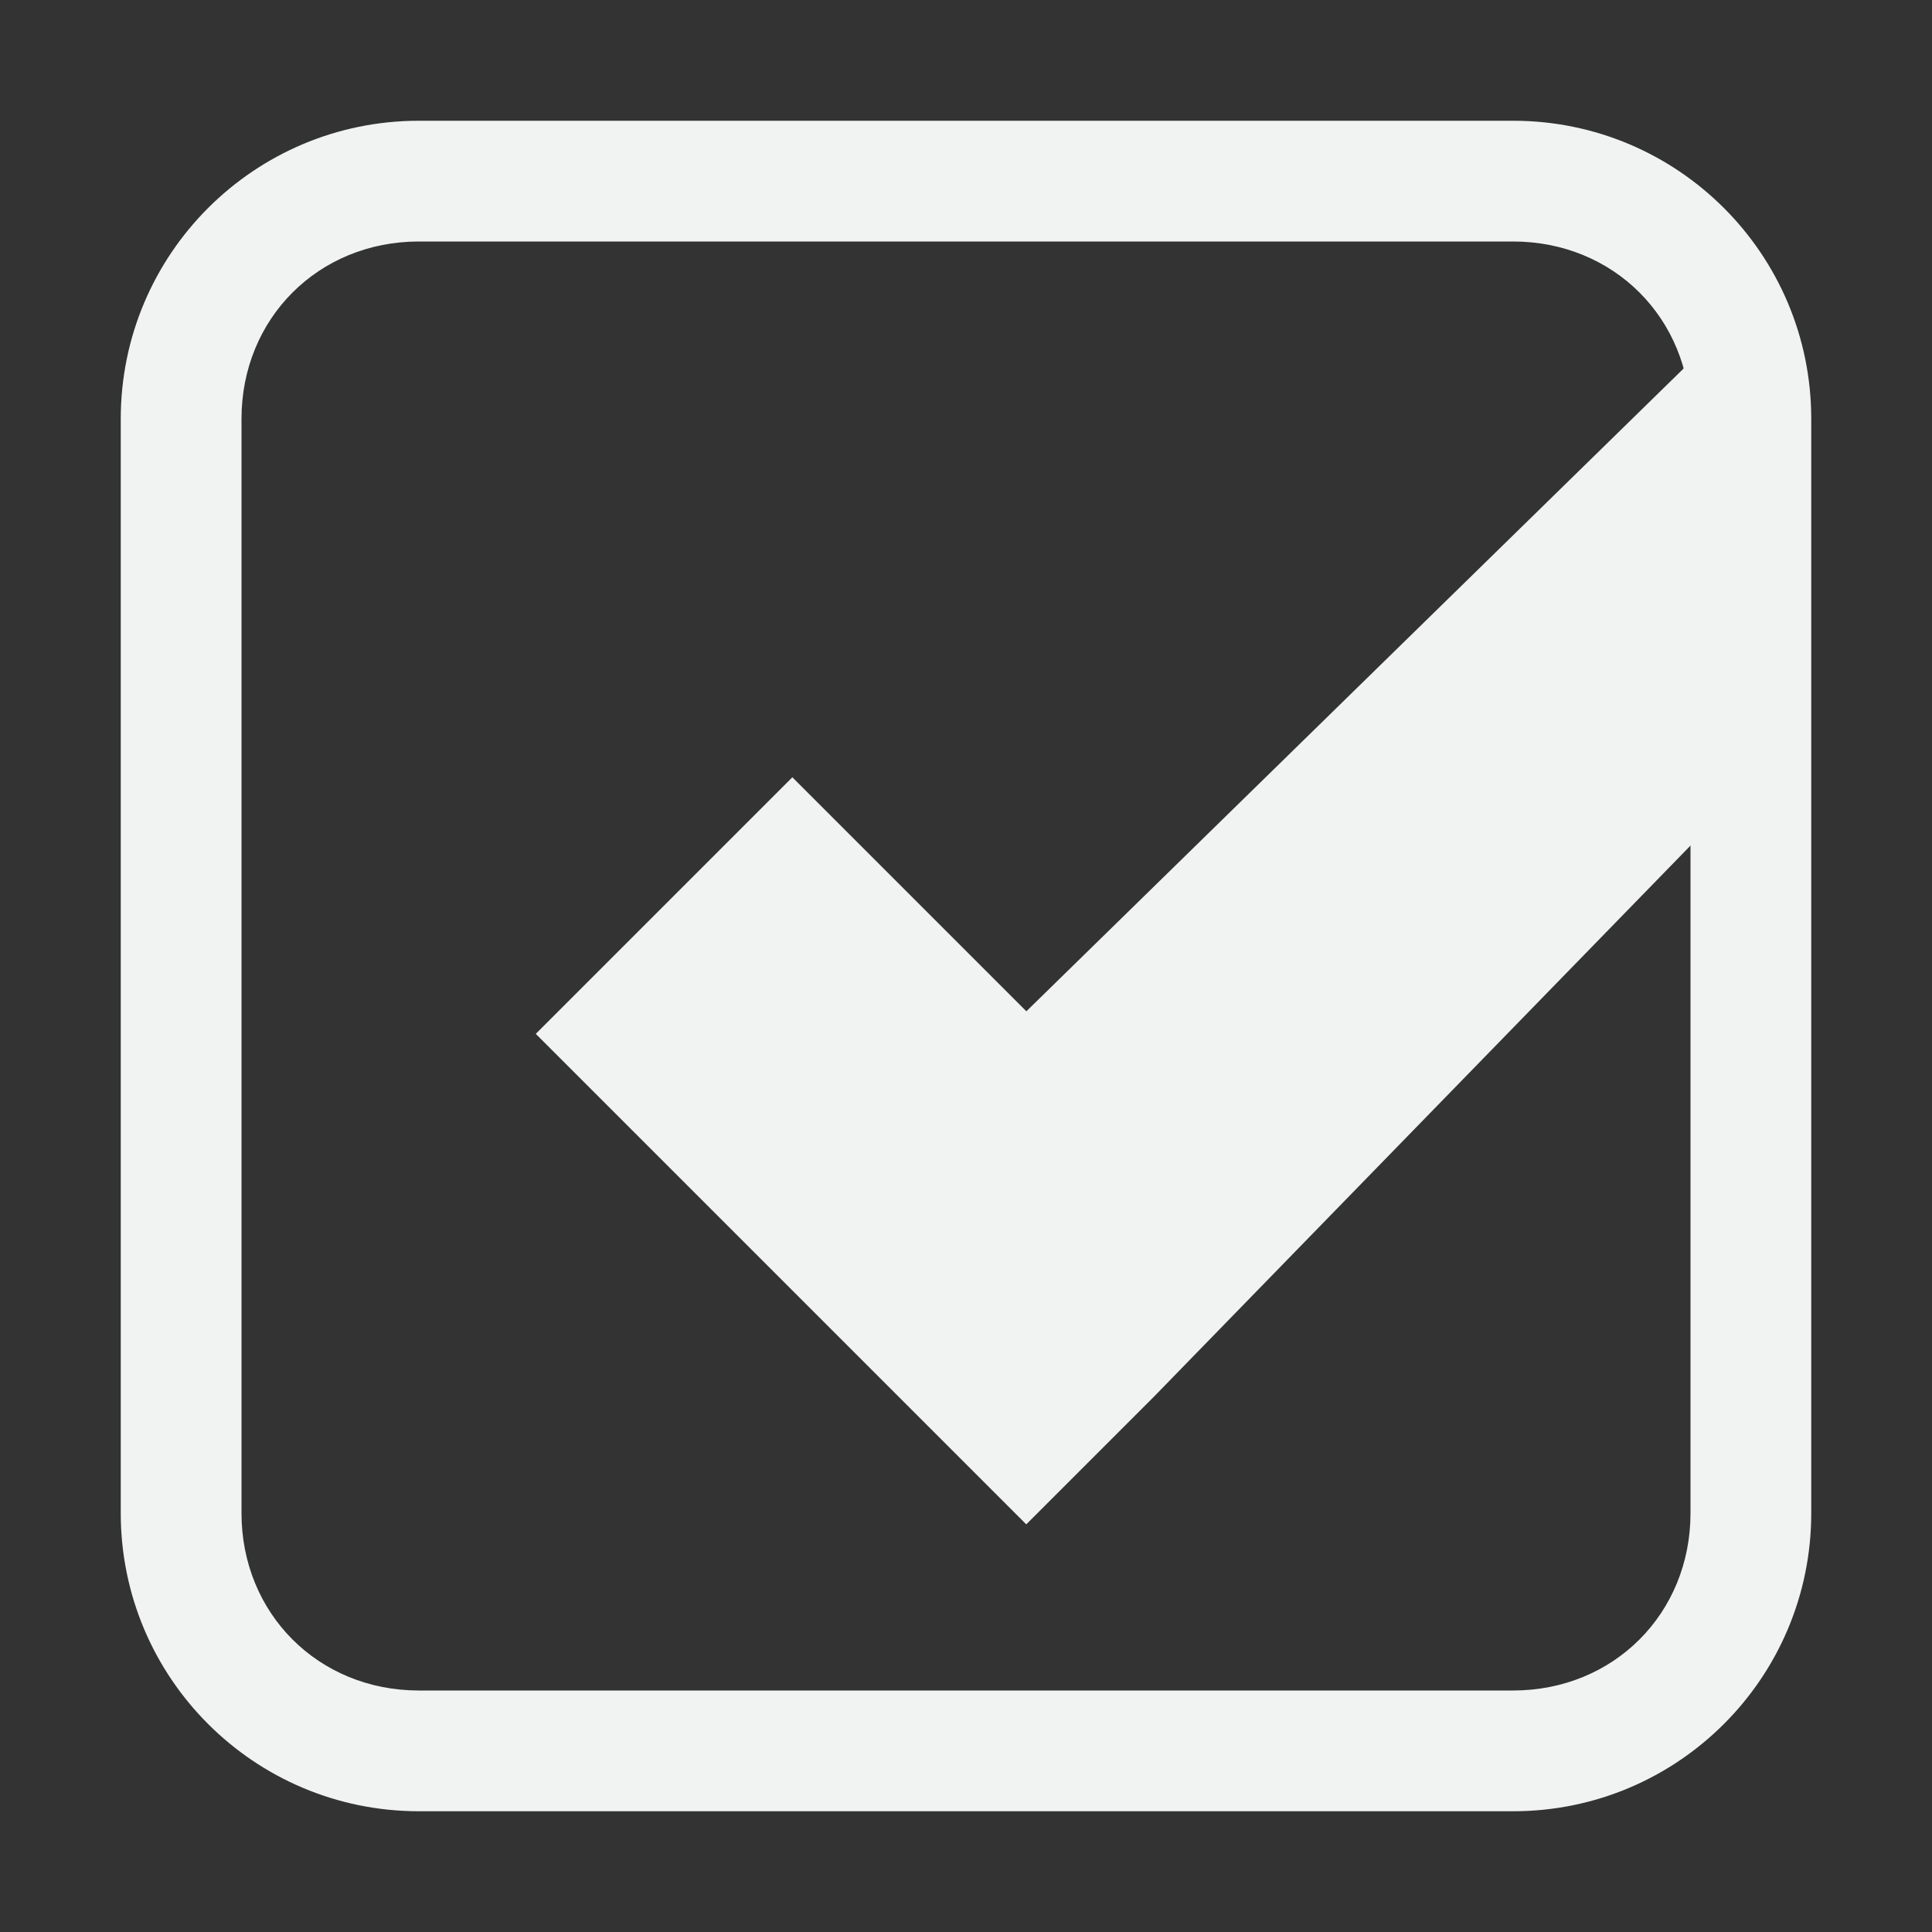 <?xml version="1.0" encoding="UTF-8" standalone="no"?>
<svg
   xmlns:dc="http://purl.org/dc/elements/1.1/"
   xmlns:cc="http://creativecommons.org/ns#"
   xmlns:rdf="http://www.w3.org/1999/02/22-rdf-syntax-ns#"
   xmlns:svg="http://www.w3.org/2000/svg"
   xmlns="http://www.w3.org/2000/svg"
   width="16"
   version="1.1"
   id="svg7384"
   height="16">
  <rect width="100%" height="100%" fill="#333333" stroke="none"/>
  <title
     id="title9167">Gnome Symbolic Icon Theme</title>
  <defs
     id="defs7386" />
  <g
     transform="translate(-401,-337)"
     style="display:inline"
     id="layer9">
    <path
       style="color:#000000;font-style:normal;font-variant:normal;font-weight:normal;font-stretch:normal;font-size:medium;line-height:normal;font-family:Sans;-inkscape-font-specification:Sans;text-indent:0;text-align:start;text-decoration:none;text-decoration-line:none;letter-spacing:normal;word-spacing:normal;text-transform:none;writing-mode:lr-tb;direction:ltr;baseline-shift:baseline;text-anchor:start;display:inline;overflow:visible;visibility:visible;fill:#f1f2f2;fill-opacity:1;stroke:none;stroke-width:0.991;marker:none;enable-background:accumulate"
       id="rect9618-8"
       d="M 404.469,338 C 403.105,338 402,339.105 402,340.469 v 9.062 c 0,1.364 1.105,2.469 2.469,2.469 h 9.062 C 414.895,352 416,350.895 416,349.531 v -9.062 C 416,339.105 414.895,338 413.531,338 Z m 0,1 h 9.062 c 0.832,0 1.469,0.637 1.469,1.469 v 9.062 C 415,350.363 414.363,351 413.531,351 h -9.062 C 403.637,351 403,350.363 403,349.531 v -9.062 C 403,339.637 403.637,339 404.469,339 Z" />
    <path
       style="color:#000000;font-style:normal;font-variant:normal;font-weight:normal;font-stretch:normal;font-size:medium;line-height:normal;font-family:Sans;-inkscape-font-specification:Sans;text-indent:0;text-align:start;text-decoration:none;text-decoration-line:none;letter-spacing:normal;word-spacing:normal;text-transform:none;writing-mode:lr-tb;direction:ltr;baseline-shift:baseline;text-anchor:start;display:inline;overflow:visible;visibility:visible;fill:#f1f2f2;fill-opacity:1;stroke:none;stroke-width:3;marker:none;enable-background:accumulate"
       id="path8913-6-7-1-5-1"
       d="m 415.177,339.823 -5.677,5.552 -1.938,-1.938 -2.125,2.125 3,3 1.062,1.062 1.062,-1.062 4.614,-4.739 z" />
  </g>
  <g
     transform="translate(-401,-337)"
     style="display:inline"
     id="layer10" />
  <g
     transform="translate(-401,-337)"
     id="layer11" />
  <g
     transform="translate(-401,-337)"
     style="display:inline"
     id="layer13" />
  <g
     transform="translate(-401,-337)"
     id="layer14" />
  <g
     transform="translate(-401,-337)"
     style="display:inline"
     id="layer15" />
  <g
     transform="translate(-401,-337)"
     style="display:inline"
     id="g71291" />
  <g
     transform="translate(-401,-337)"
     style="display:inline"
     id="g4953" />
  <g
     transform="translate(-401,-337)"
     style="display:inline"
     id="layer12" />
</svg>
